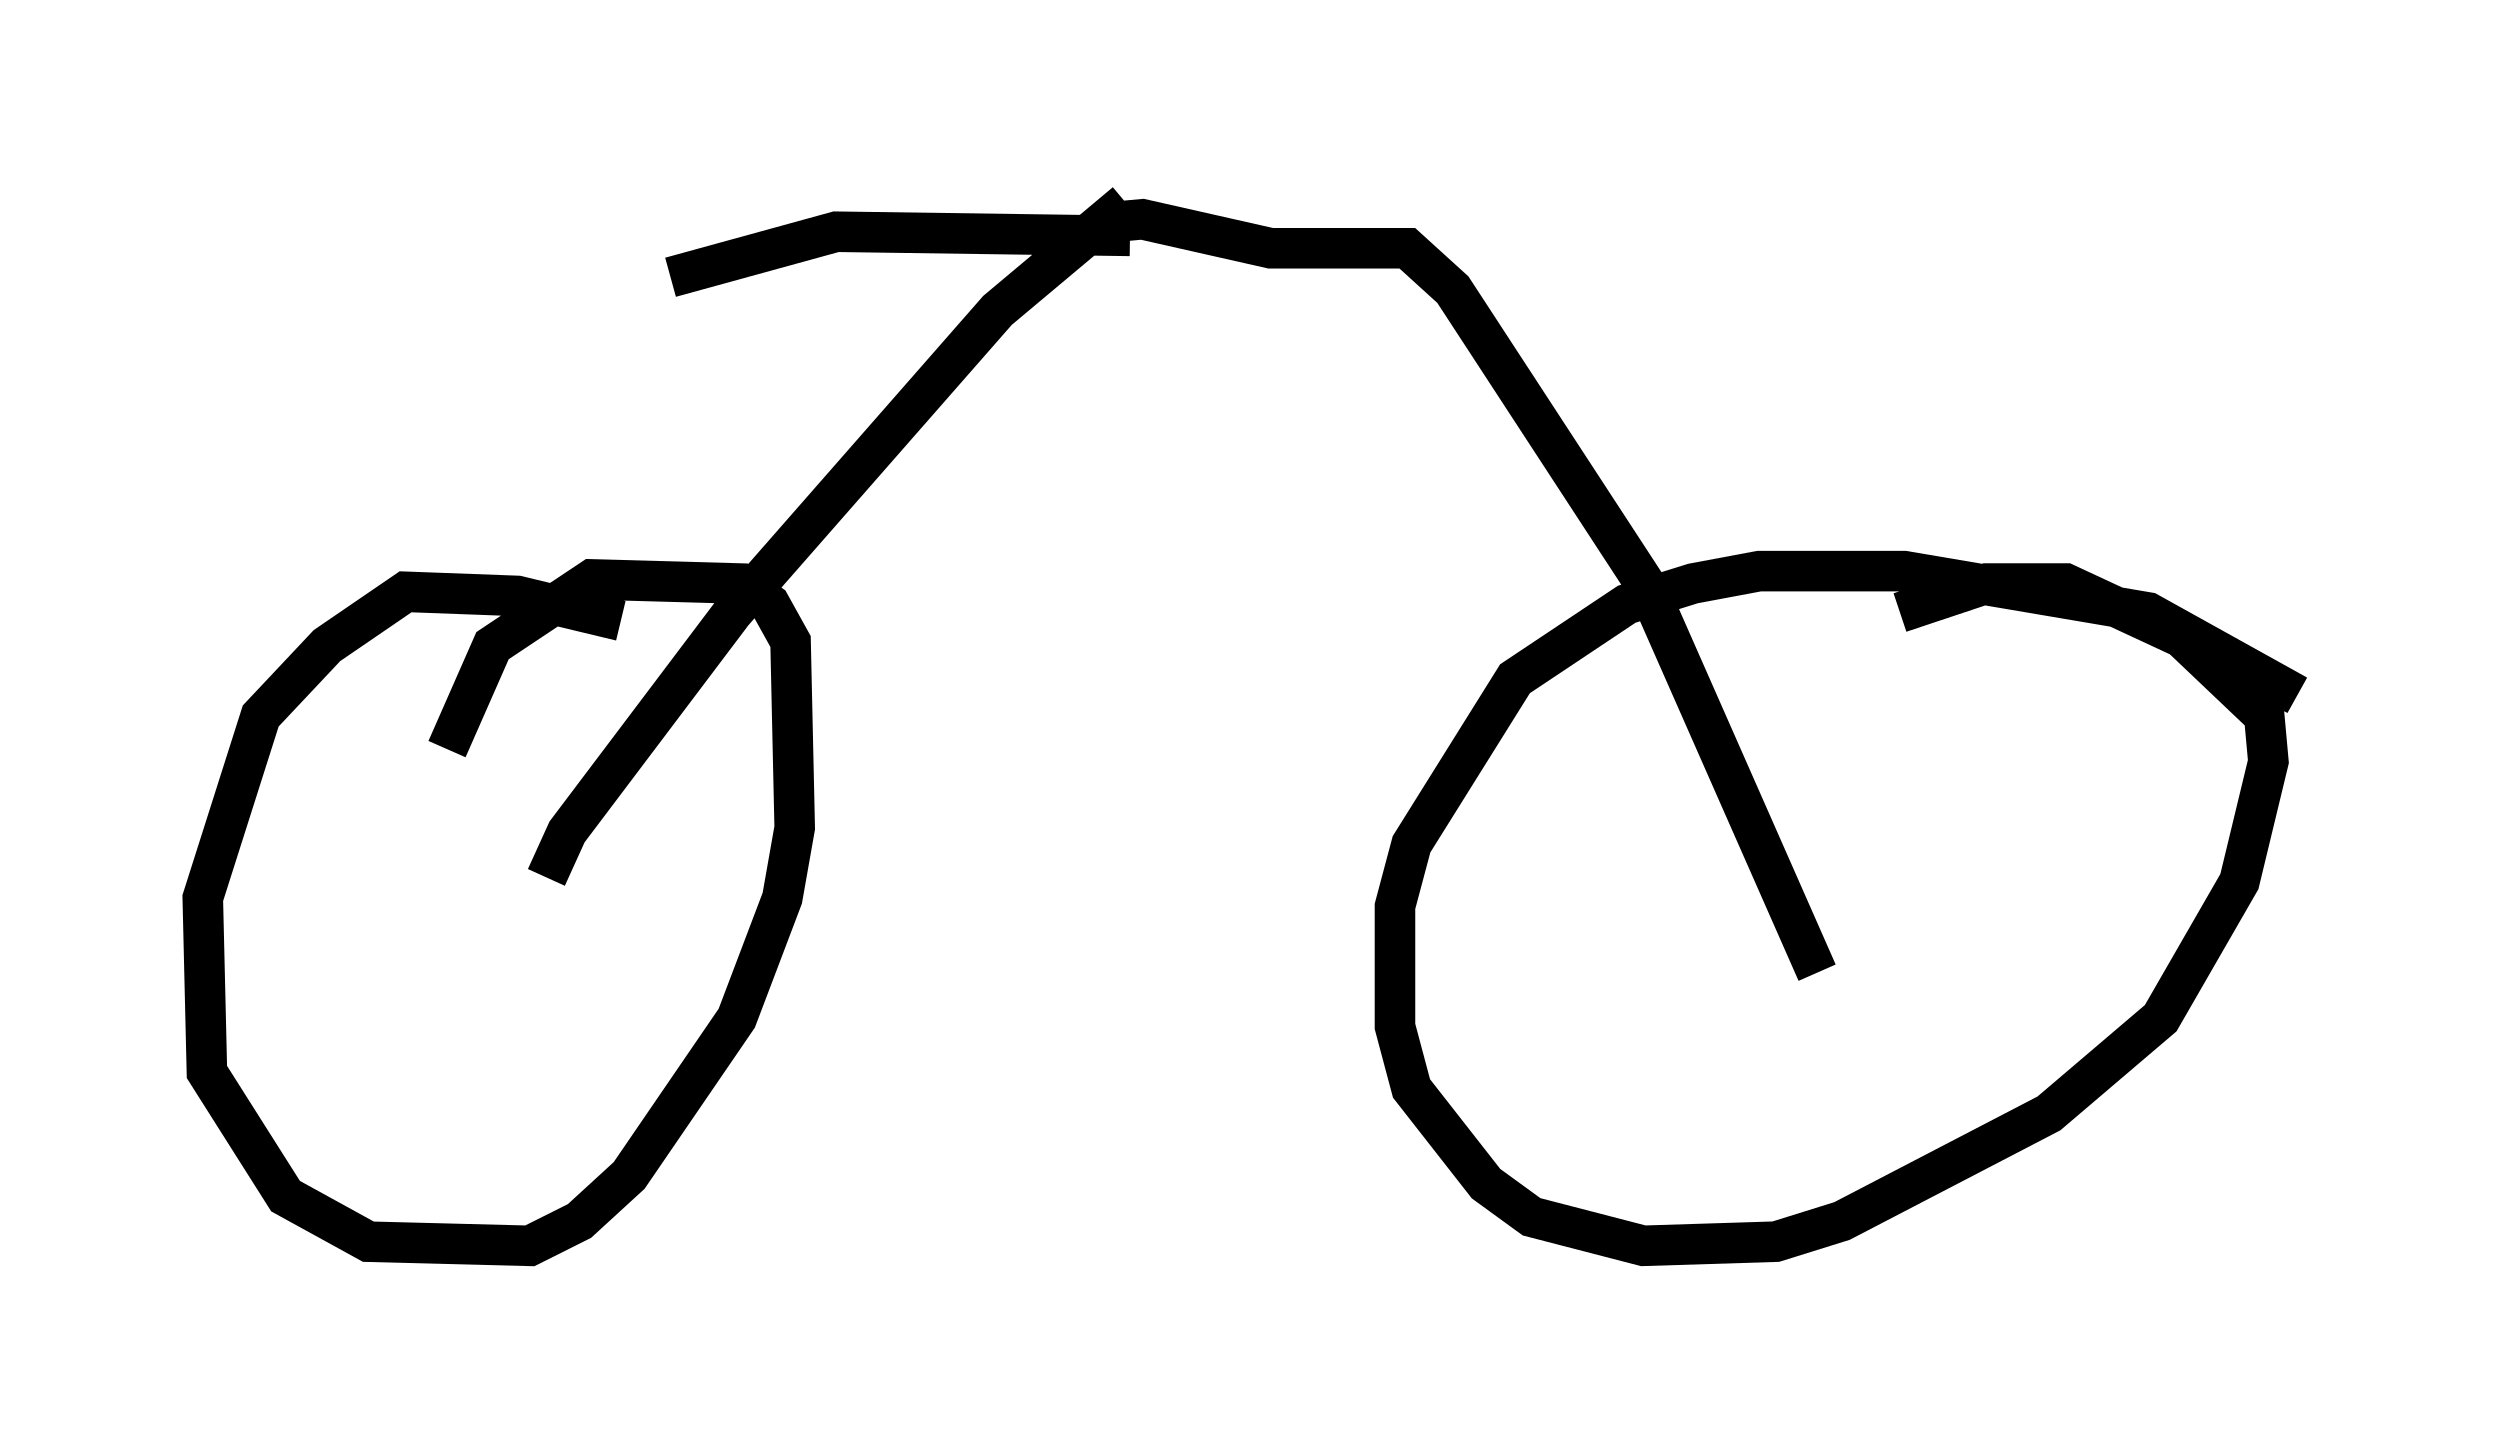 <?xml version="1.0" encoding="utf-8" ?>
<svg baseProfile="full" height="35.725" version="1.1" width="61.655" xmlns="http://www.w3.org/2000/svg" xmlns:ev="http://www.w3.org/2001/xml-events" xmlns:xlink="http://www.w3.org/1999/xlink"><defs /><rect fill="white" height="35.725" width="61.655" x="0" y="0" /><path d="M15.719, 16.331 m-0.408, -1.021 l-2.552, -0.613 -2.756, -0.102 l-1.94, 1.327 -1.633, 1.735 l-1.429, 4.492 0.102, 4.288 l1.94, 3.063 2.042, 1.123 l3.981, 0.102 1.225, -0.613 l1.225, -1.123 2.654, -3.879 l1.123, -2.96 0.306, -1.735 l-0.102, -4.594 -0.51, -0.919 l-0.715, -0.51 -3.675, -0.102 l-2.45, 1.633 -1.123, 2.552 m45.632, -1.327 l-3.675, -2.042 -6.023, -1.021 l-3.573, 0.0 -1.633, 0.306 l-1.633, 0.51 -2.756, 1.838 l-2.552, 4.083 -0.408, 1.531 l0.0, 2.96 0.408, 1.531 l1.838, 2.348 1.123, 0.817 l2.756, 0.715 3.267, -0.102 l1.633, -0.51 5.104, -2.654 l2.756, -2.348 1.94, -3.369 l0.715, -2.96 -0.102, -1.123 l-2.042, -1.94 -2.858, -1.327 l-1.94, 0.0 -2.144, 0.715 m-33.382, 6.533 l0.51, -1.123 4.083, -5.41 l6.533, -7.452 3.165, -2.654 m-0.715, 0.51 l1.123, -0.102 3.165, 0.715 l3.369, 0.0 1.123, 1.021 l4.798, 7.35 4.185, 9.494 m-16.946, -18.171 l-7.248, -0.102 -4.083, 1.123 " fill="none" stroke="black" stroke-width="1" /></svg>
